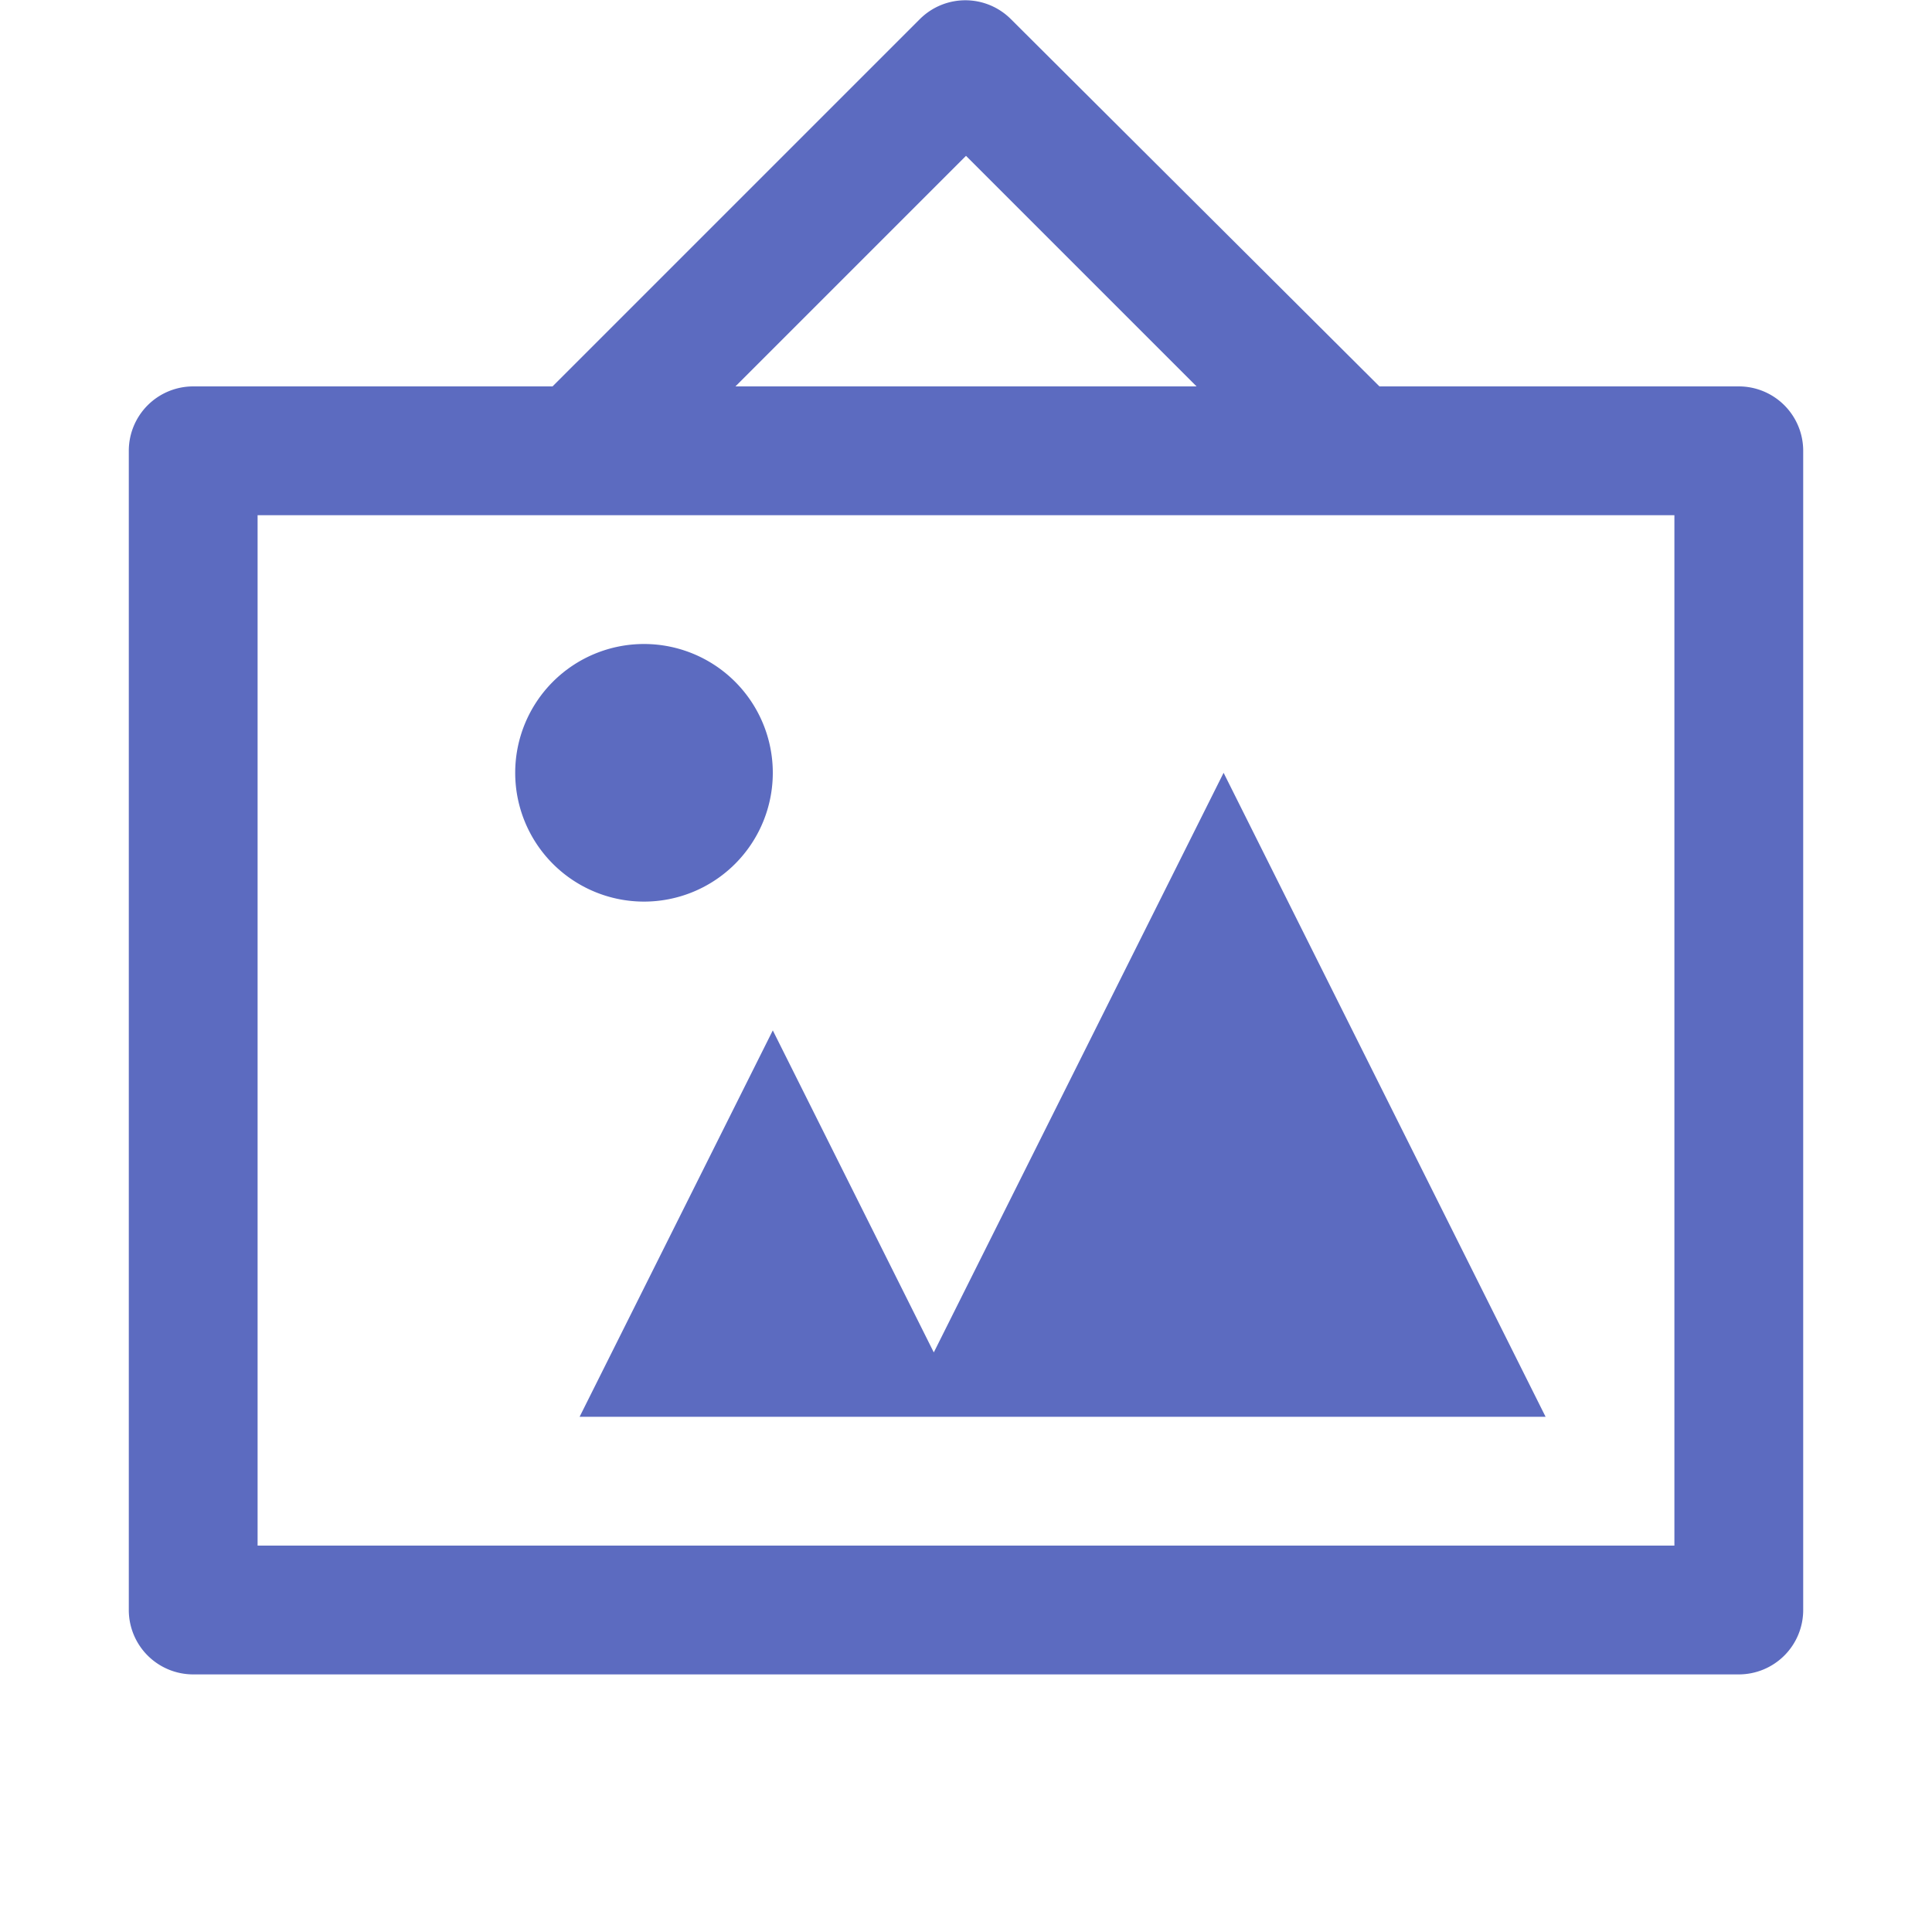 <svg xmlns="http://www.w3.org/2000/svg" width="32" height="32" viewBox="0 0 15 15"><!-- Icon from Maki by Mapbox - https://creativecommons.org/publicdomain/zero/1.0/ --><path fill="#5c6bc0" d="M10.71 3L7.85.15a.5.5 0 0 0-.707-.003L7.14.15L4.29 3H1.5a.5.5 0 0 0-.5.5v9a.5.5 0 0 0 .5.5h12a.5.5 0 0 0 .5-.5v-9a.5.5 0 0 0-.5-.5zM7.5 1.21L9.29 3H5.71zM13 12H2V4h11zM5 7a1 1 0 1 1 0-2a1 1 0 0 1 0 2m7 4H4.5L6 8l1.25 2.5L9.5 6z"/></svg>